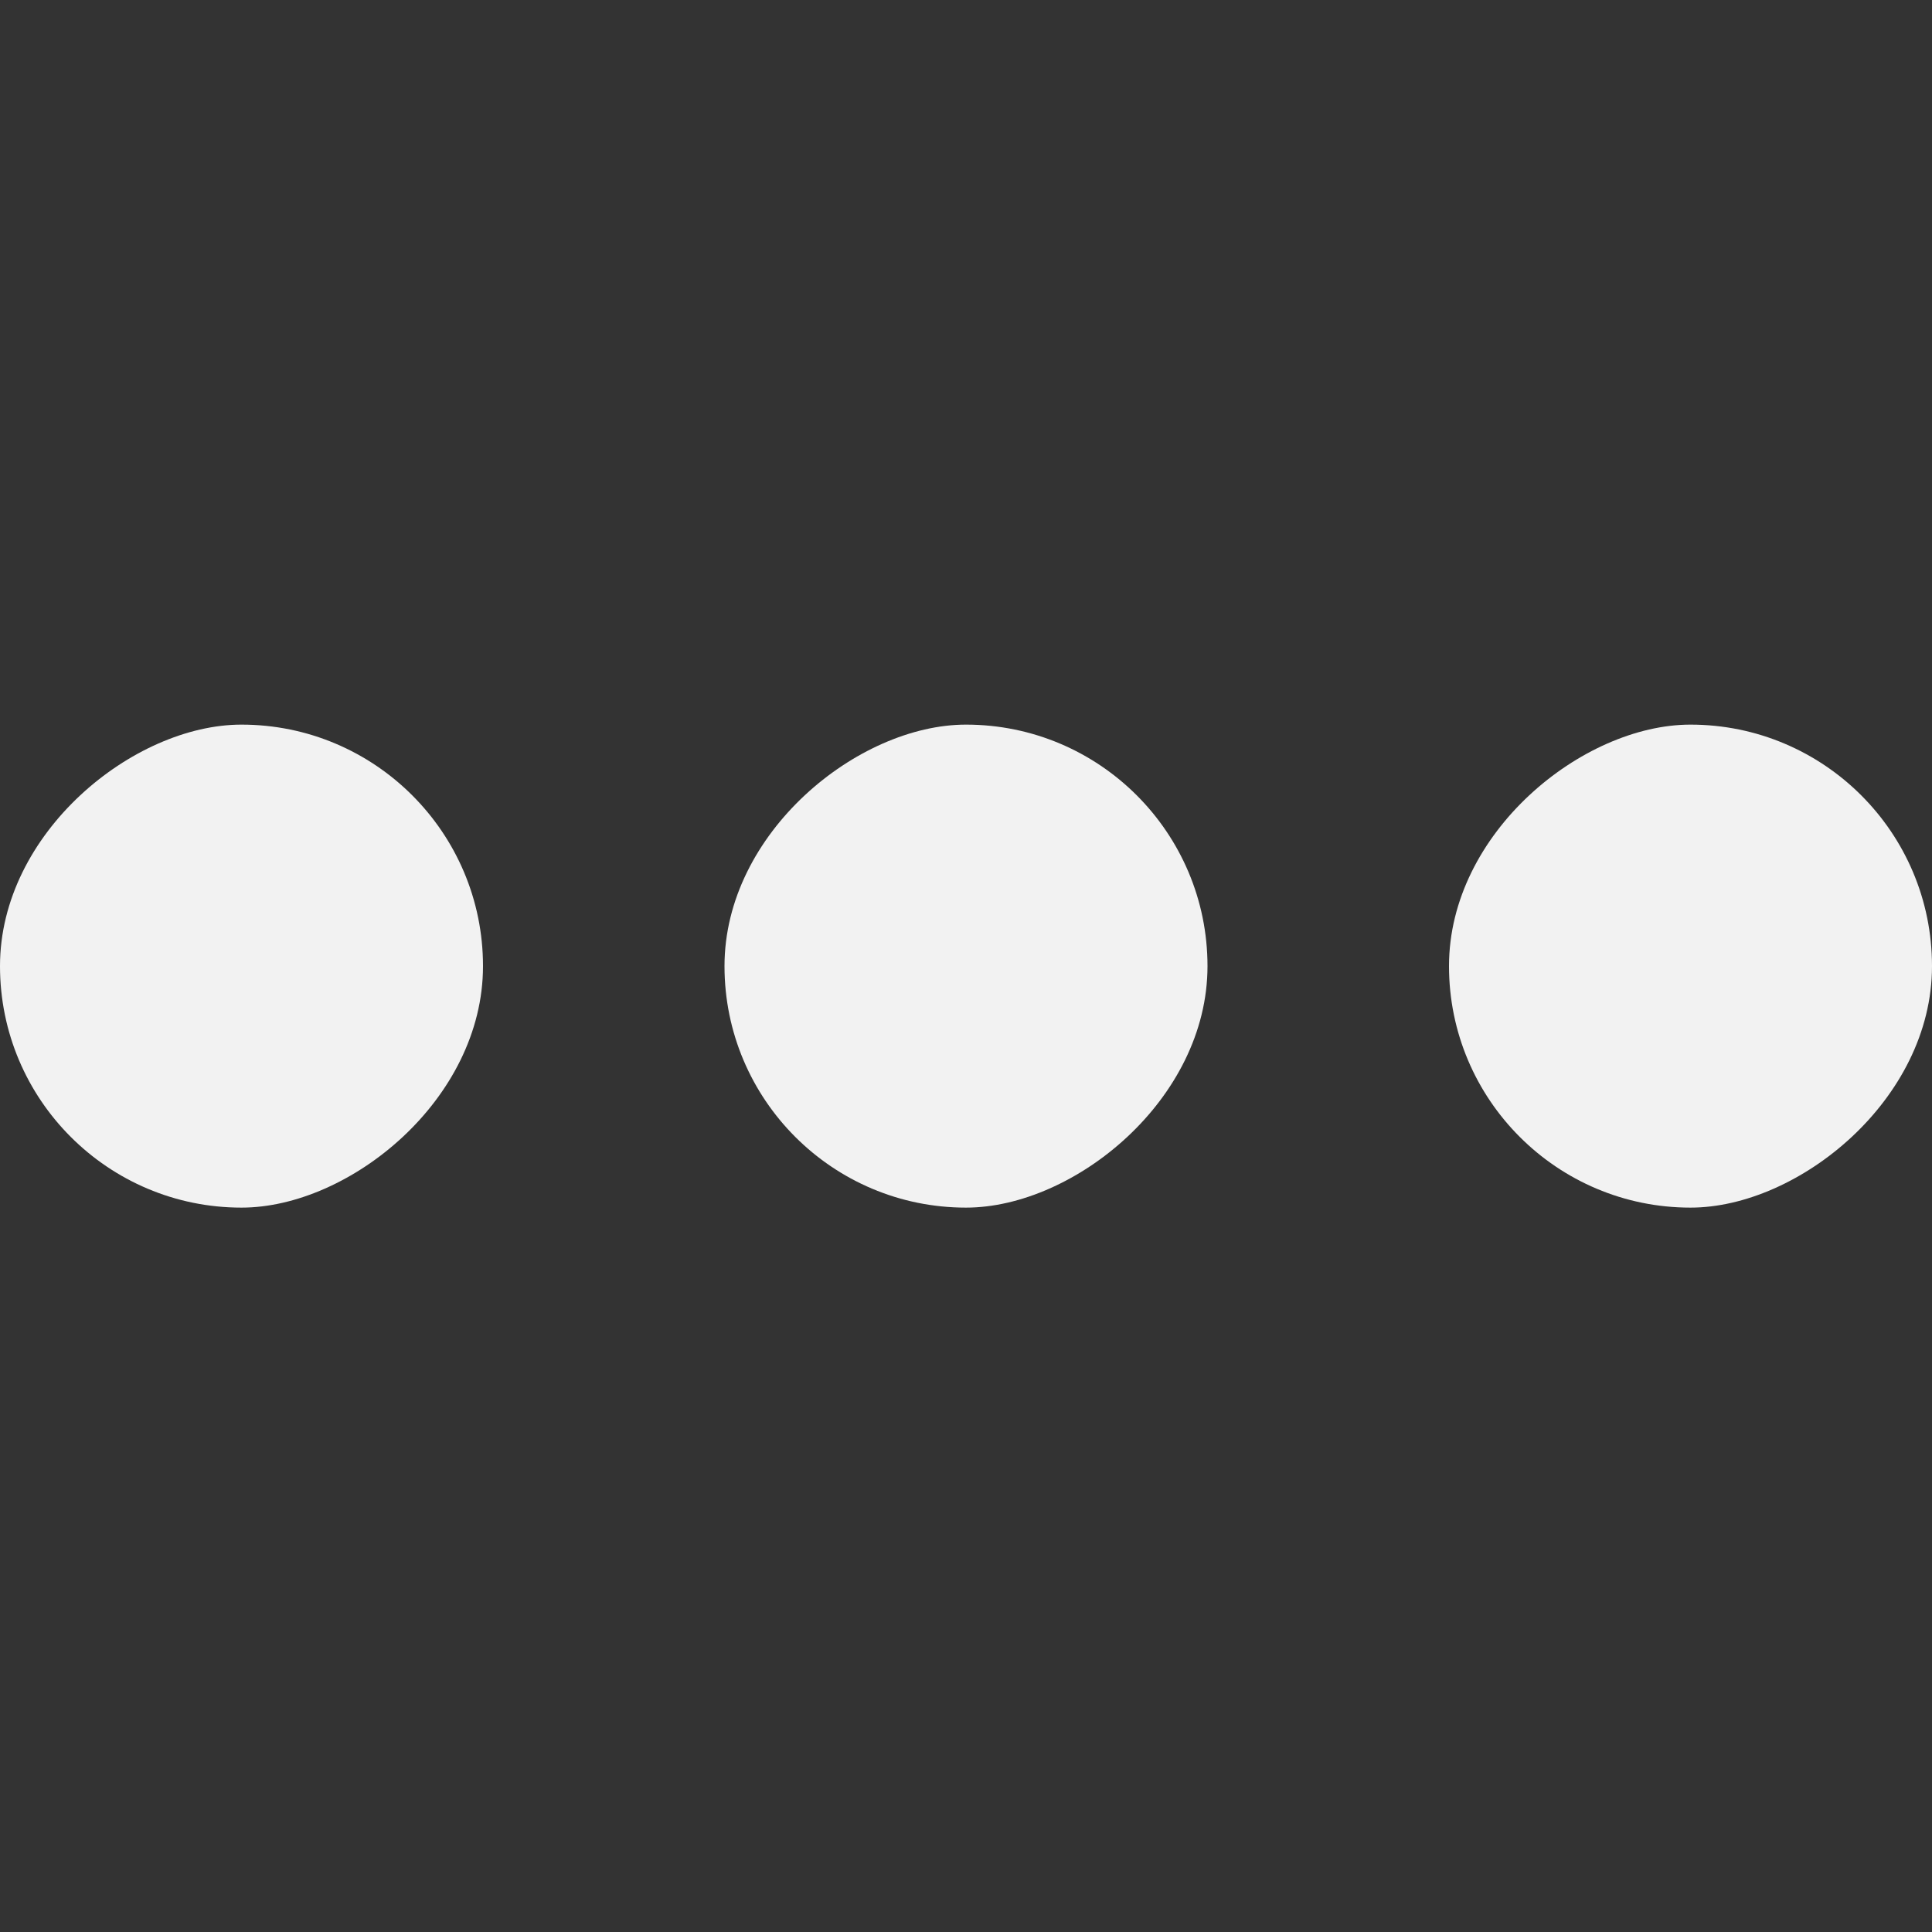 <svg xmlns="http://www.w3.org/2000/svg" width="16" height="16" enable-background="new"><rect width="100%" height="100%" fill="#333333" stroke="none"/><defs><filter id="a" color-interpolation-filters="sRGB"><feBlend mode="darken" in2="BackgroundImage"/></filter></defs><g transform="rotate(90 -195.002 -280.998)" color="#000" fill="#f2f2f2"><rect y="-492" x="91.997" width="4" style="marker:none" ry="2" rx="2" height="4" overflow="visible" enable-background="new"/><rect y="-486" x="91.997" width="4" style="marker:none" ry="2" rx="2" height="4" overflow="visible" enable-background="new"/><rect y="-480" x="91.997" width="4" style="marker:none" ry="2" rx="2" height="4" overflow="visible" enable-background="new"/></g></svg>